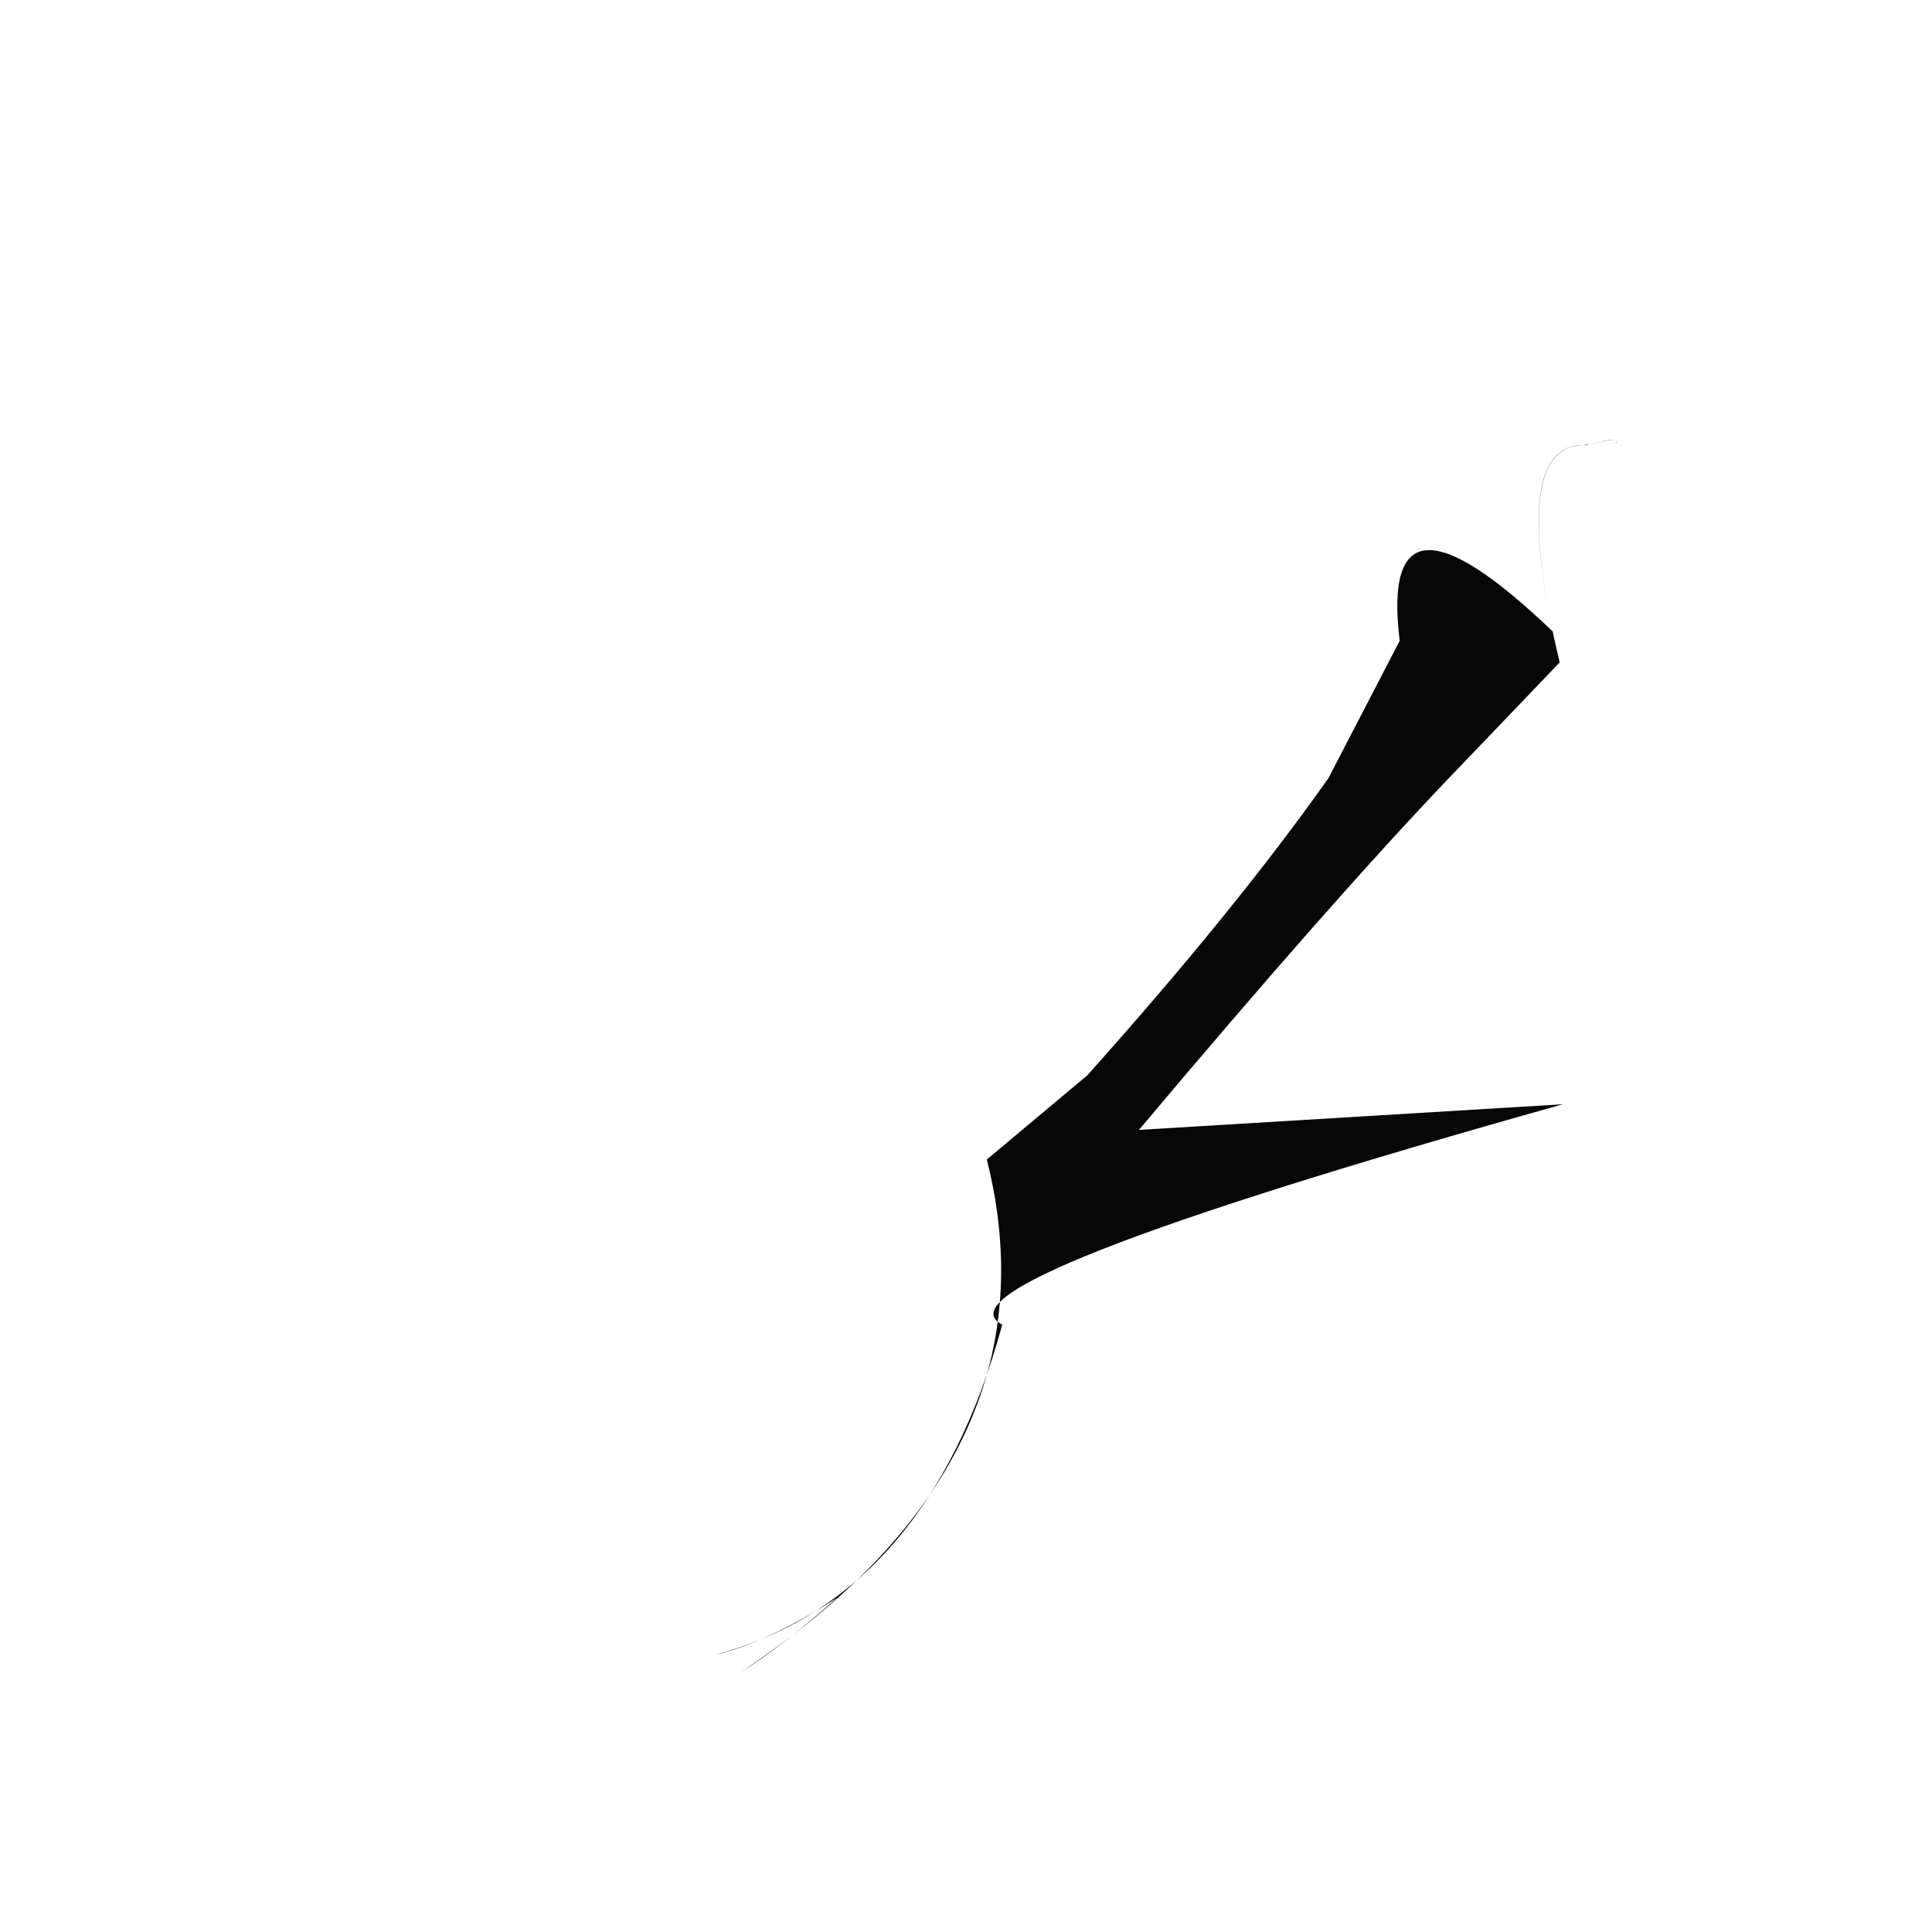 <?xml version="1.0" ?>
<svg height="1024" version="1.1" width="1024" xmlns="http://www.w3.org/2000/svg">
  <defs/>
  <g>
    <path d="M 603.66 598.869 Q 705.888 477.352 767.983 412.368 L 826.661 351.098 Q 798.671 233.797 840.889 235.954 Q 859.136 230.879 856.248 235.619 Q 858.667 230.914 842.467 235.568 Q 817.041 238.179 838.033 235.99 Q 802.714 237.849 822.938 334.666 Q 730.391 246.063 741.86 339.632 L 704.125 412.406 Q 654.834 482.167 576.241 570.005 L 523.025 614.569 Q 563.004 773.27 392.666 886.273 Q 414.712 872.625 443.762 846.81 Q 406.319 870.868 378.935 877.153 Q 491.82 846.822 531.21 702.066 Q 488.936 680.483 828.42 585.274 L 603.66 598.869" fill="rgb(2, 2, 2)" opacity="0.974" stroke-width="1.0"/>
  </g>
</svg>
